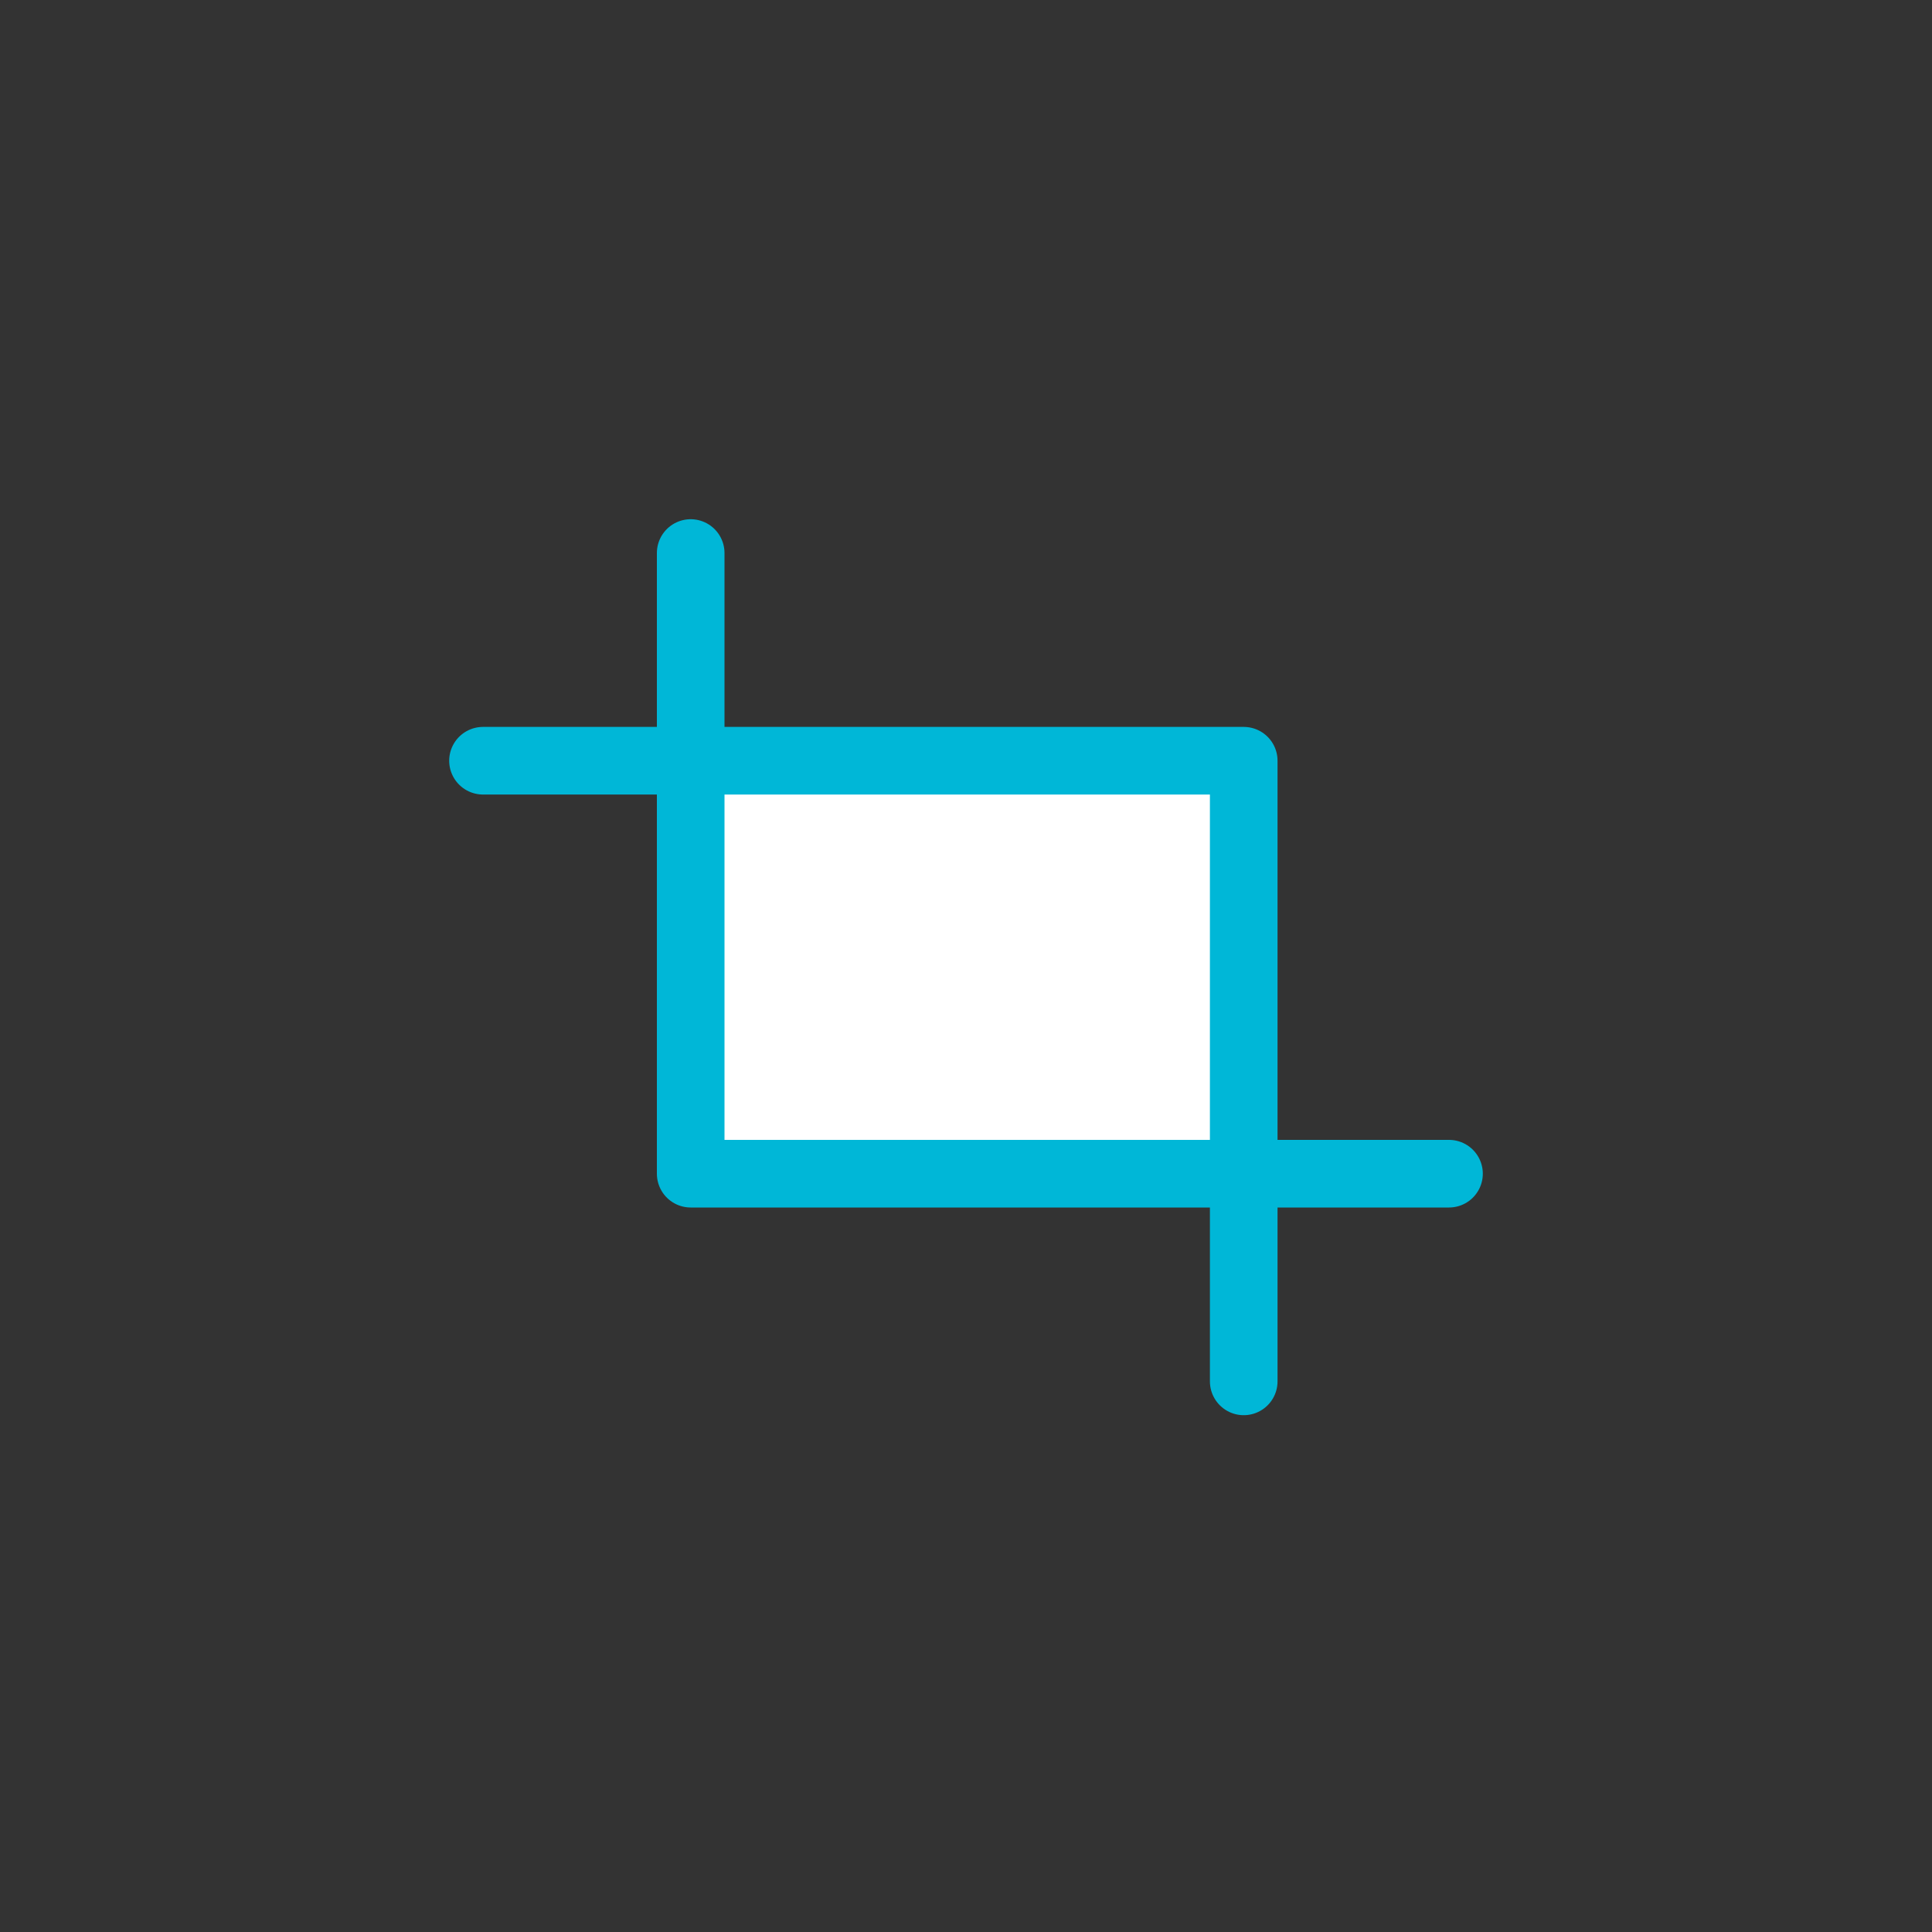 
<svg xmlns="http://www.w3.org/2000/svg" version="1.1" xmlns:xlink="http://www.w3.org/1999/xlink" preserveAspectRatio="none" x="0px" y="0px" width="40px" height="40px" viewBox="0 0 40 40">
<rect x="0" y="0" width="40" height="40" fill="#333333" stroke="none"/>
<defs>
<g id="Layer0_0_FILL">
<path fill="#FFFFFF" stroke="none" d="
M 861.6 575.35
L 873.05 575.35 873.05 566.8 861.6 566.8 861.6 575.35 Z"/>
</g>

<path id="Layer0_0_1_STROKES" stroke="#00B7D7" stroke-width="1.4" stroke-linejoin="round" stroke-linecap="round" fill="none" d="
M 857.3 566.8
L 861.6 566.8 861.6 562.5
M 861.6 566.8
L 873.05 566.8 873.05 575.35 877.3 575.35
M 873.05 575.35
L 861.6 575.35 861.6 566.8
M 873.05 575.35
L 873.05 579.65"/>
</defs>

<g transform="matrix( 1, 0, 0, 1, -847.3,-551.05) ">
<use xlink:href="#Layer0_0_FILL"/>

<use xlink:href="#Layer0_0_1_STROKES"/>
</g>
</svg>
